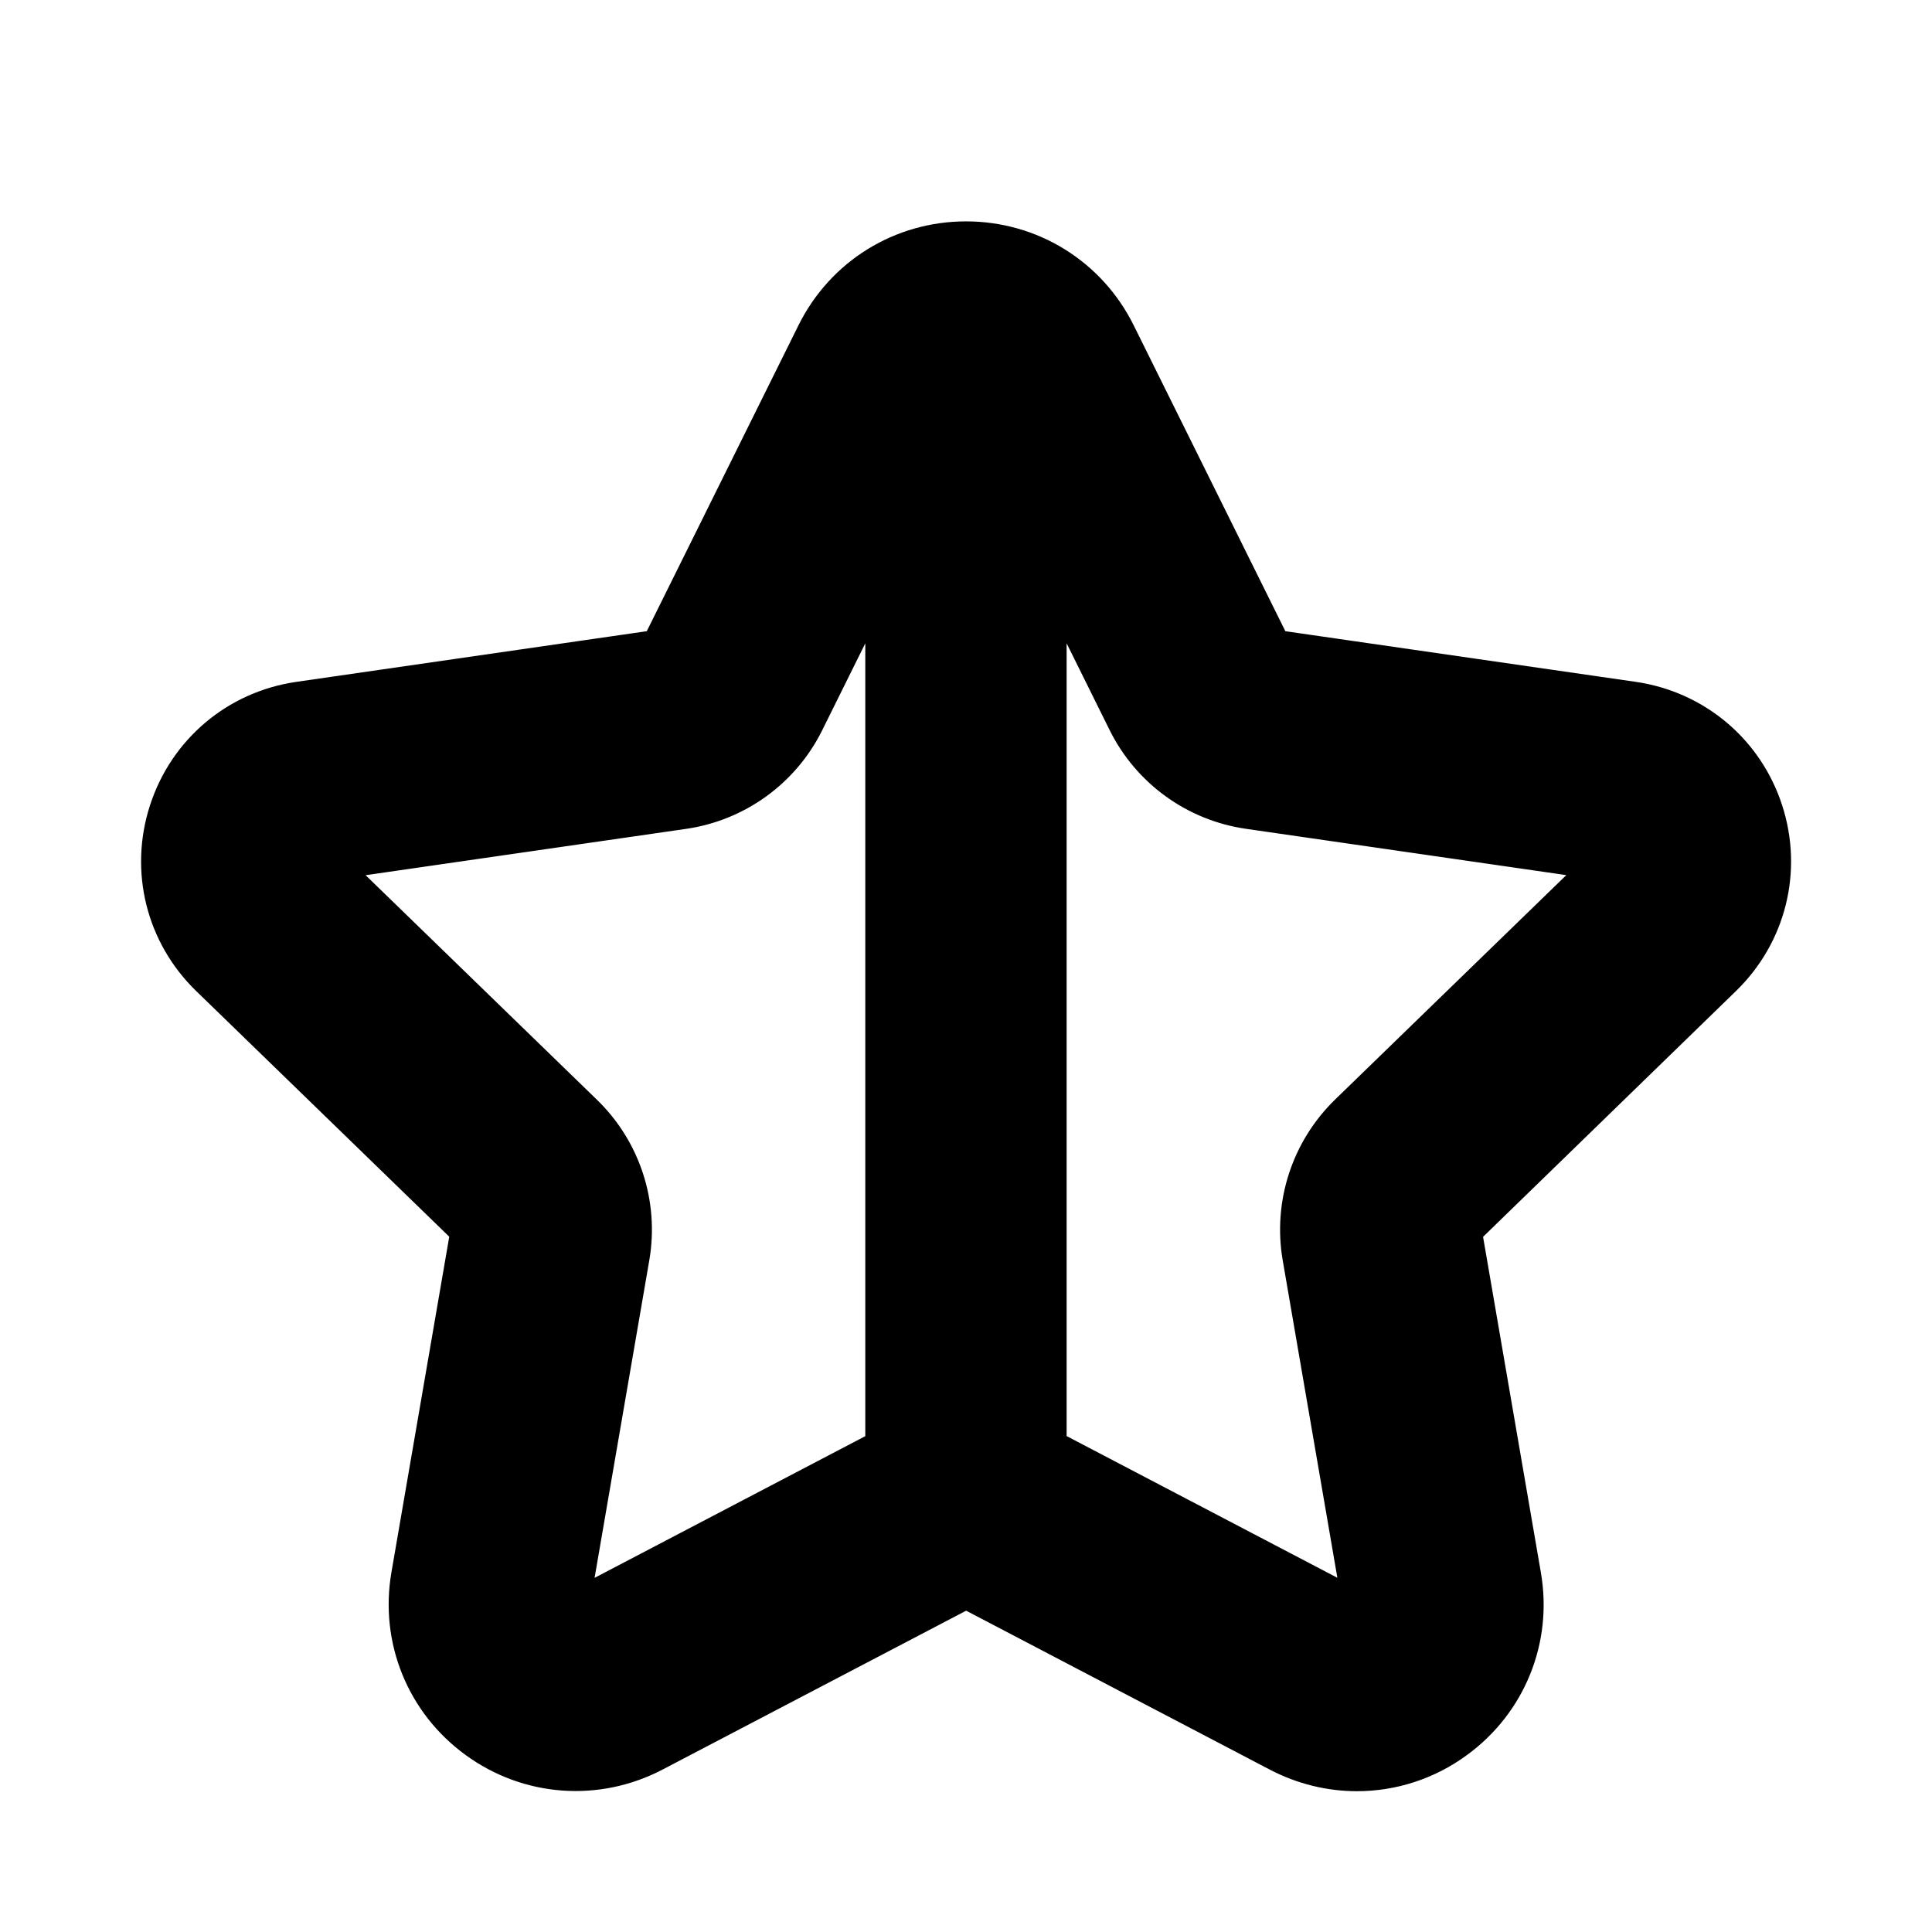 <svg viewBox="0 0 24 24" fill="currentColor" stroke="currentColor" xmlns="http://www.w3.org/2000/svg">
<path d="M21.218 11.951C21.699 11.483 21.87 10.796 21.663 10.158C21.456 9.519 20.914 9.062 20.248 8.965L15.766 8.317C15.684 8.305 15.614 8.254 15.577 8.18L13.635 4.263C13.325 3.638 12.699 3.25 12.001 3.25C11.303 3.25 10.677 3.638 10.367 4.263L8.424 8.181C8.388 8.254 8.318 8.305 8.236 8.317L3.754 8.965C3.088 9.061 2.546 9.518 2.339 10.158C2.132 10.797 2.303 11.484 2.784 11.951L6.025 15.097C6.084 15.154 6.11 15.236 6.096 15.317L5.355 19.618C5.237 20.305 5.514 20.987 6.078 21.397C6.643 21.809 7.38 21.863 7.999 21.539L11.884 19.506C11.918 19.488 11.956 19.48 11.993 19.479C11.996 19.479 11.999 19.481 12.002 19.481C12.005 19.481 12.008 19.479 12.011 19.479C12.048 19.48 12.086 19.488 12.12 19.506L16.008 21.541C16.277 21.681 16.567 21.751 16.856 21.751C17.233 21.751 17.608 21.633 17.927 21.399C18.49 20.989 18.767 20.308 18.649 19.622L17.908 15.319C17.894 15.238 17.921 15.155 17.98 15.098L21.218 11.951ZM7.302 20.209C7.144 20.29 7.021 20.228 6.959 20.184C6.899 20.14 6.803 20.041 6.832 19.872L7.573 15.571C7.671 15.001 7.481 14.421 7.067 14.02L3.827 10.875C3.73 10.781 3.746 10.676 3.764 10.621C3.782 10.566 3.832 10.47 3.967 10.45L8.449 9.802C9.02 9.72 9.513 9.362 9.767 8.847L11.249 5.857V18.152C11.228 18.162 11.206 18.165 11.186 18.176L7.302 20.209ZM16.427 15.571L17.168 19.875C17.197 20.044 17.102 20.142 17.042 20.185C16.982 20.229 16.856 20.292 16.701 20.21L12.813 18.175C12.793 18.165 12.77 18.161 12.75 18.151V5.857L14.231 8.845C14.486 9.361 14.979 9.719 15.55 9.801L20.032 10.449C20.167 10.469 20.218 10.564 20.235 10.62C20.253 10.675 20.268 10.78 20.172 10.874L16.933 14.018C16.519 14.421 16.329 15.001 16.427 15.571Z" />
</svg>
